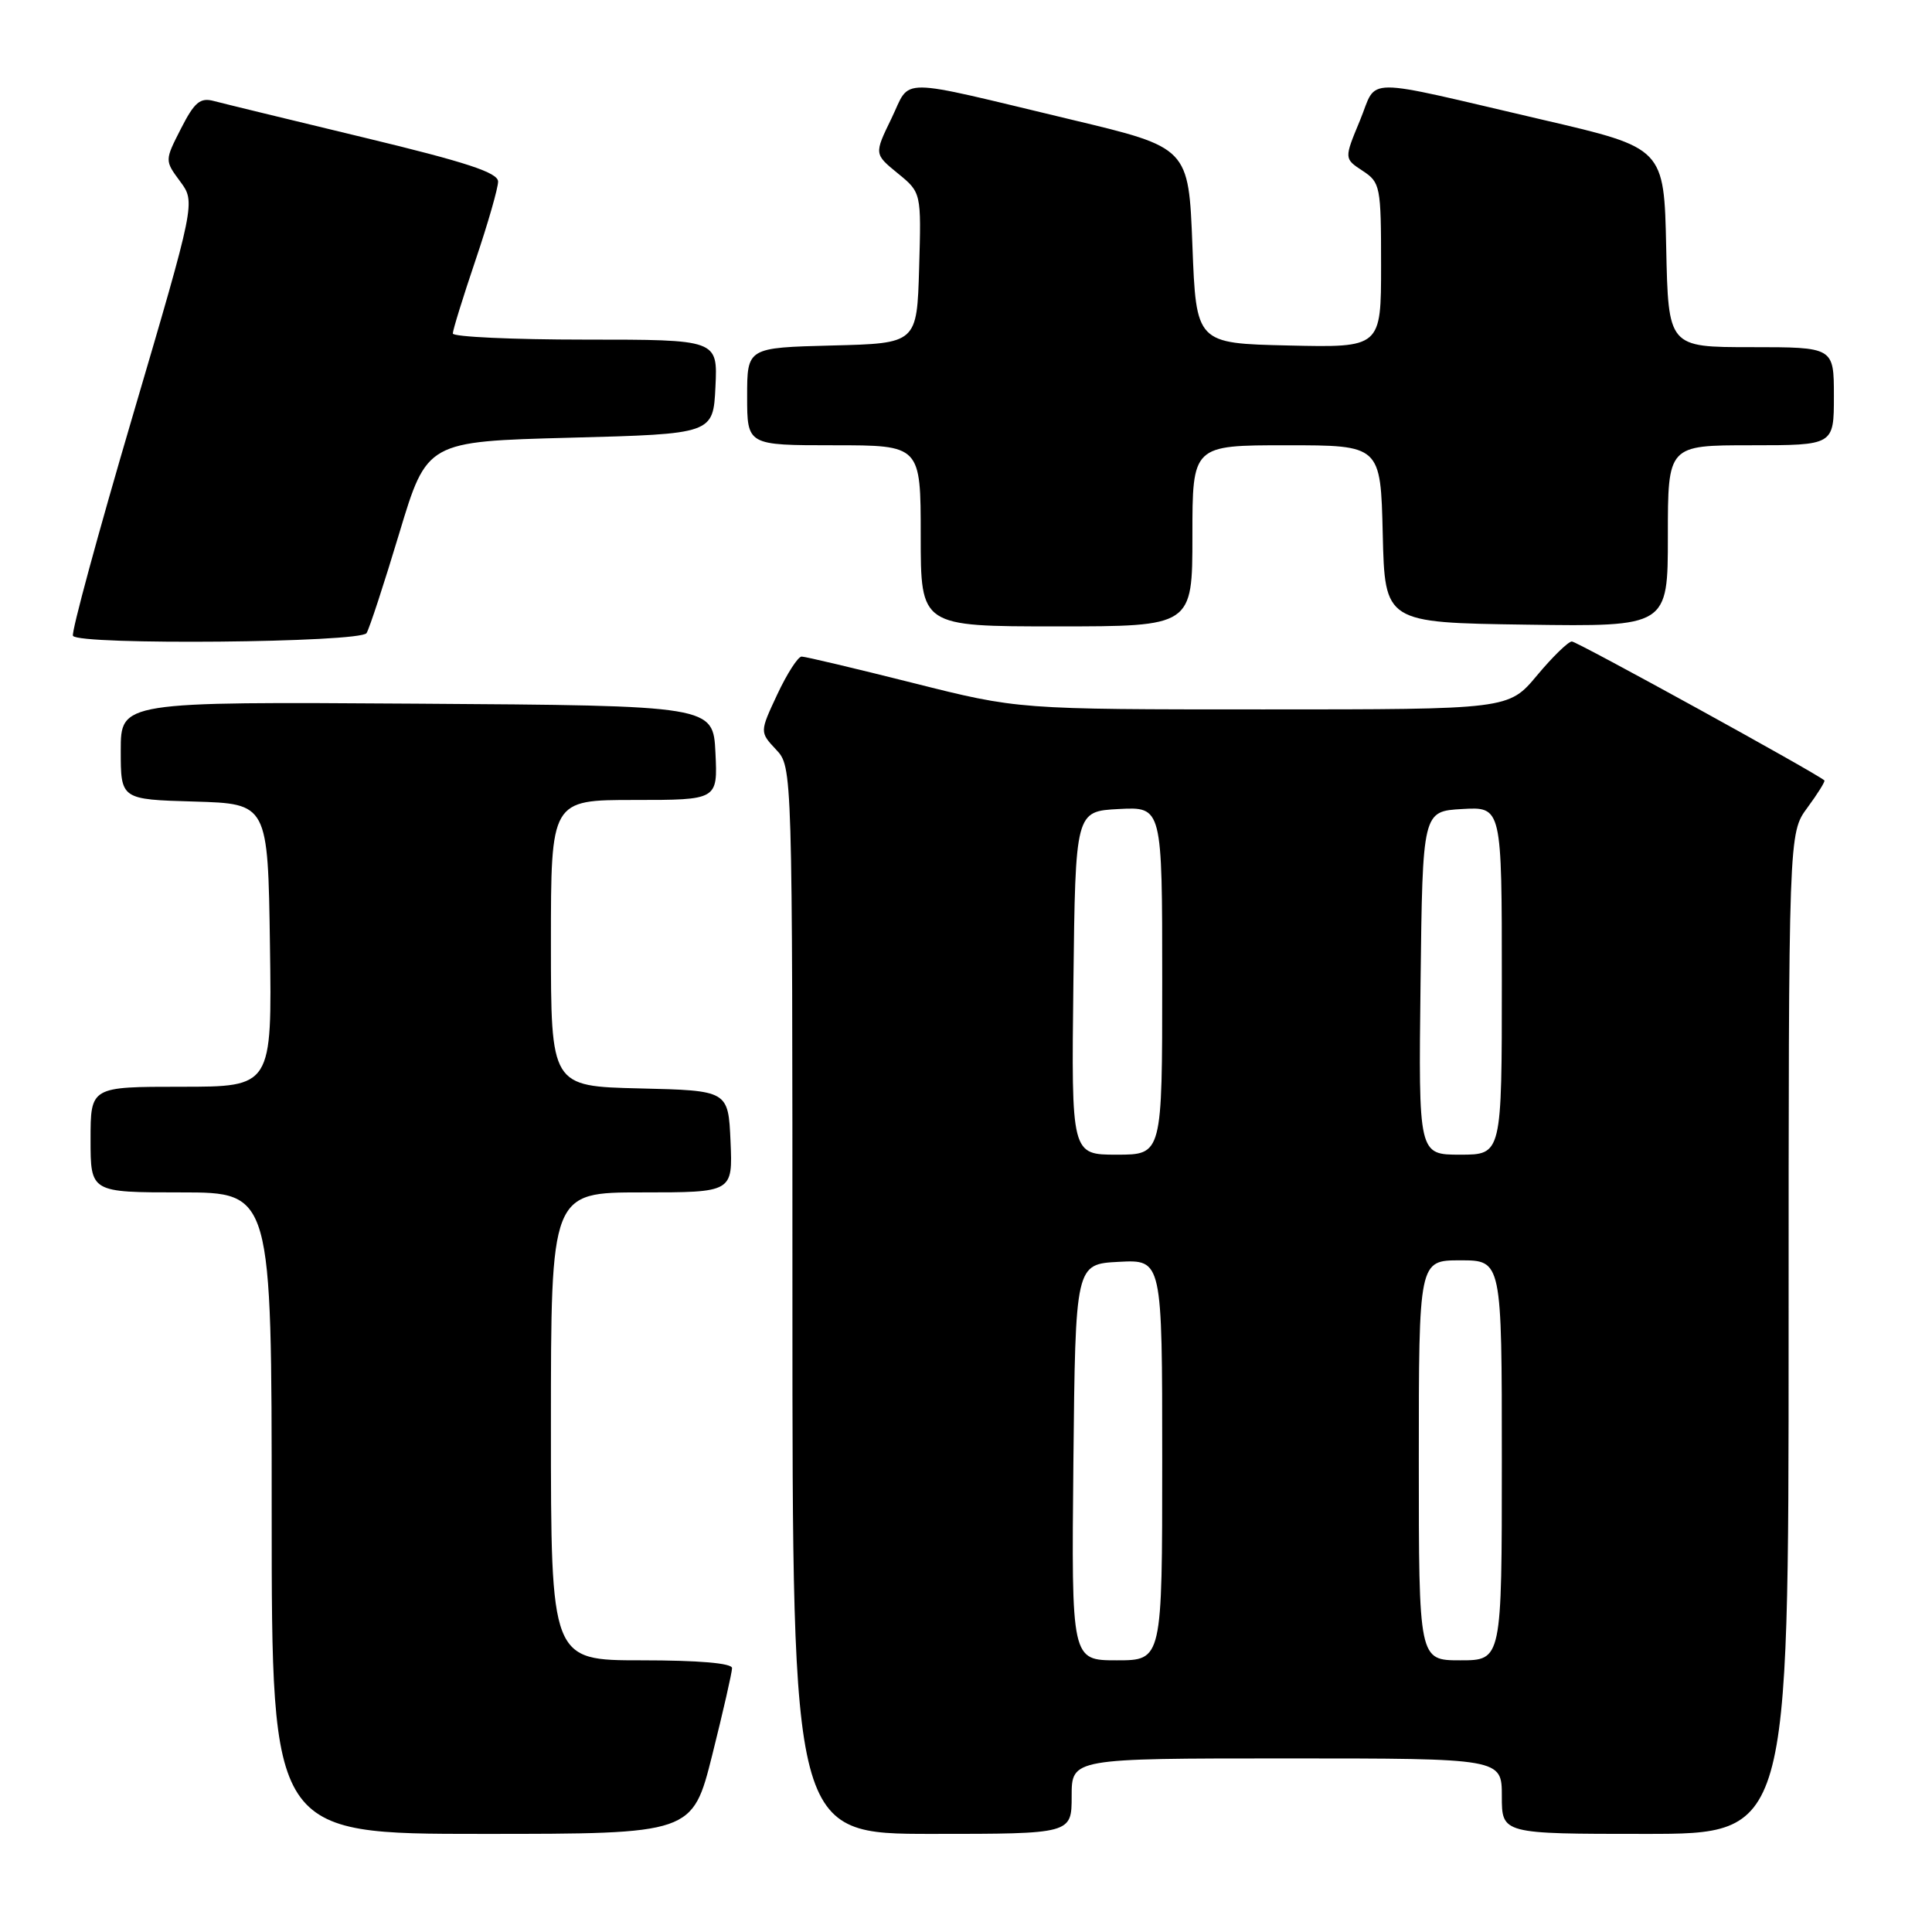 <?xml version="1.0" encoding="UTF-8" standalone="no"?>
<!DOCTYPE svg PUBLIC "-//W3C//DTD SVG 1.1//EN" "http://www.w3.org/Graphics/SVG/1.1/DTD/svg11.dtd" >
<svg xmlns="http://www.w3.org/2000/svg" xmlns:xlink="http://www.w3.org/1999/xlink" version="1.1" viewBox="0 0 256 256">
 <g >
 <path fill="currentColor"
d=" M 94.38 232.53 C 95.82 226.77 97.00 221.60 97.00 221.03 C 97.00 220.38 92.57 220.00 85.00 220.00 C 73.00 220.00 73.00 220.00 73.00 189.00 C 73.00 158.00 73.00 158.00 85.05 158.00 C 97.09 158.00 97.09 158.00 96.80 151.25 C 96.50 144.50 96.50 144.50 84.75 144.22 C 73.00 143.94 73.00 143.94 73.00 124.97 C 73.00 106.00 73.00 106.00 84.05 106.00 C 95.10 106.00 95.10 106.00 94.80 99.75 C 94.50 93.50 94.50 93.50 55.25 93.24 C 16.00 92.98 16.00 92.98 16.00 99.45 C 16.00 105.93 16.00 105.93 25.75 106.21 C 35.50 106.50 35.50 106.50 35.77 125.25 C 36.04 144.00 36.04 144.00 24.02 144.00 C 12.00 144.00 12.00 144.00 12.00 151.00 C 12.00 158.00 12.00 158.00 24.00 158.00 C 36.00 158.00 36.00 158.00 36.00 200.50 C 36.00 243.00 36.00 243.00 63.88 243.00 C 91.75 243.00 91.75 243.00 94.38 232.53 Z  M 142.00 238.00 C 142.00 233.00 142.00 233.00 170.50 233.00 C 199.00 233.00 199.00 233.00 199.00 238.00 C 199.00 243.00 199.00 243.00 218.00 243.00 C 237.00 243.00 237.00 243.00 237.00 176.69 C 237.00 110.39 237.00 110.39 239.49 107.02 C 240.86 105.16 241.87 103.54 241.74 103.41 C 240.88 102.56 208.97 85.00 208.28 85.00 C 207.81 85.00 205.73 87.02 203.66 89.50 C 199.90 94.00 199.90 94.00 167.40 94.00 C 134.90 94.00 134.90 94.00 121.00 90.50 C 113.36 88.58 106.71 87.00 106.22 87.00 C 105.74 87.00 104.29 89.25 103.00 92.00 C 100.66 97.00 100.66 97.00 102.83 99.32 C 105.00 101.63 105.00 101.63 105.00 172.31 C 105.00 243.00 105.00 243.00 123.50 243.00 C 142.00 243.00 142.00 243.00 142.00 238.00 Z  M 48.57 83.89 C 48.95 83.28 50.90 77.32 52.91 70.64 C 56.57 58.50 56.57 58.50 75.53 58.00 C 94.50 57.50 94.50 57.50 94.80 51.25 C 95.10 45.00 95.10 45.00 77.55 45.00 C 67.90 45.00 60.00 44.63 60.00 44.19 C 60.00 43.74 61.35 39.38 63.00 34.50 C 64.65 29.62 66.00 24.92 66.00 24.06 C 65.99 22.87 61.84 21.50 48.25 18.23 C 38.49 15.88 29.52 13.70 28.32 13.38 C 26.52 12.90 25.76 13.55 23.98 17.04 C 21.82 21.27 21.82 21.27 23.87 24.04 C 25.91 26.80 25.91 26.80 17.57 55.15 C 12.98 70.74 9.42 83.84 9.67 84.25 C 10.42 85.51 47.78 85.16 48.57 83.89 Z  M 158.00 71.00 C 158.00 59.00 158.00 59.00 170.47 59.00 C 182.94 59.00 182.94 59.00 183.22 70.75 C 183.50 82.50 183.50 82.50 202.25 82.77 C 221.00 83.04 221.00 83.04 221.00 71.02 C 221.00 59.00 221.00 59.00 232.00 59.00 C 243.00 59.00 243.00 59.00 243.00 52.50 C 243.00 46.00 243.00 46.00 232.03 46.00 C 221.06 46.00 221.06 46.00 220.78 32.80 C 220.50 19.61 220.50 19.61 204.50 15.89 C 179.84 10.15 182.62 10.14 180.19 15.99 C 178.10 21.02 178.10 21.02 180.55 22.63 C 182.90 24.17 183.00 24.67 183.00 35.15 C 183.00 46.06 183.00 46.06 170.75 45.78 C 158.50 45.50 158.50 45.50 158.00 32.53 C 157.50 19.56 157.50 19.56 142.00 15.86 C 118.32 10.20 120.78 10.21 118.12 15.70 C 115.83 20.41 115.83 20.41 118.95 22.96 C 122.08 25.51 122.08 25.51 121.79 35.51 C 121.50 45.50 121.50 45.50 110.25 45.78 C 99.00 46.07 99.00 46.07 99.00 52.53 C 99.00 59.00 99.00 59.00 110.50 59.00 C 122.00 59.00 122.00 59.00 122.00 71.00 C 122.00 83.00 122.00 83.00 140.00 83.00 C 158.00 83.00 158.00 83.00 158.00 71.00 Z  M 142.23 193.75 C 142.50 167.50 142.50 167.50 148.25 167.20 C 154.00 166.90 154.00 166.90 154.00 193.45 C 154.00 220.00 154.00 220.00 147.98 220.00 C 141.97 220.00 141.97 220.00 142.23 193.75 Z  M 188.00 193.50 C 188.00 167.00 188.00 167.00 193.50 167.00 C 199.00 167.00 199.00 167.00 199.00 193.50 C 199.00 220.00 199.00 220.00 193.50 220.00 C 188.00 220.00 188.00 220.00 188.00 193.50 Z  M 142.23 130.25 C 142.50 107.50 142.50 107.50 148.25 107.20 C 154.00 106.90 154.00 106.90 154.00 129.95 C 154.00 153.00 154.00 153.00 147.98 153.00 C 141.96 153.00 141.96 153.00 142.23 130.25 Z  M 188.23 130.25 C 188.50 107.50 188.50 107.50 193.75 107.20 C 199.00 106.90 199.00 106.90 199.00 129.95 C 199.00 153.00 199.00 153.00 193.48 153.00 C 187.96 153.00 187.96 153.00 188.23 130.25 Z "/>
</g>
</svg>